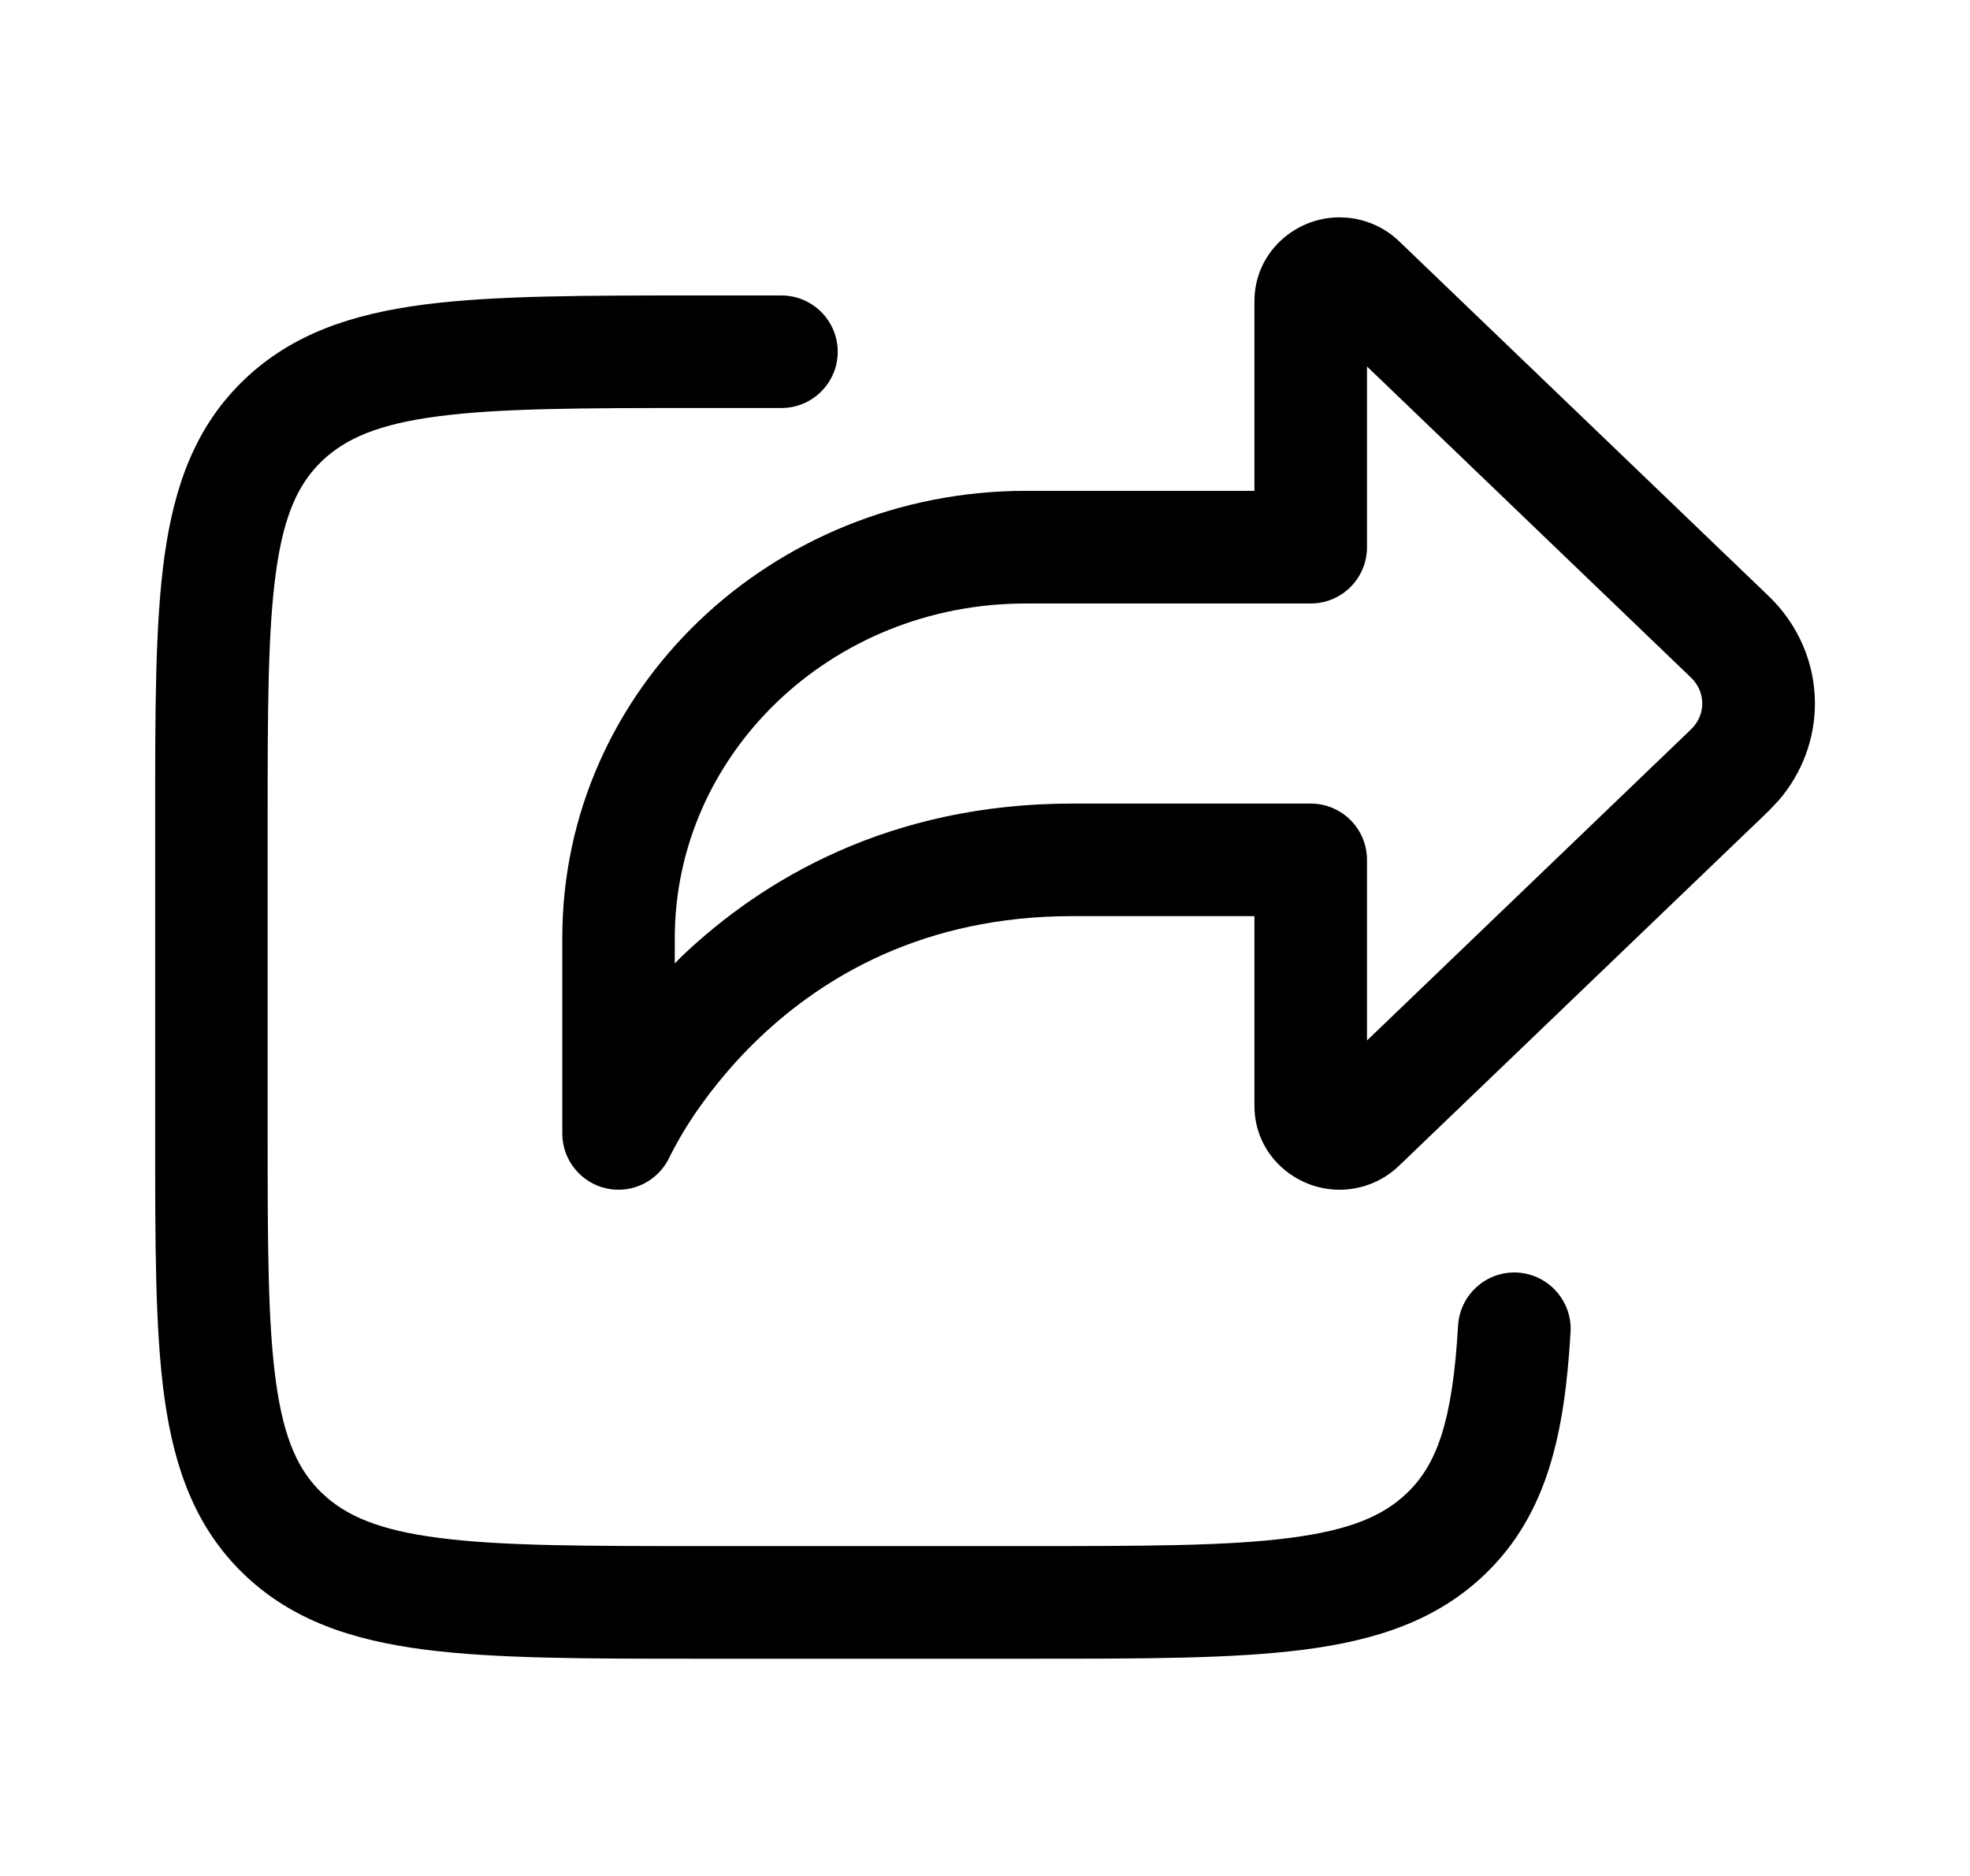 <svg width="21" height="20" viewBox="0 0 21 20" fill="none" xmlns="http://www.w3.org/2000/svg">
<path d="M1.654 12.083V8.75C1.654 7.589 1.652 6.656 1.754 5.924C1.86 5.172 2.085 4.545 2.601 4.05C3.113 3.558 3.757 3.346 4.528 3.246C5.284 3.149 6.25 3.15 7.461 3.15H8.33C8.661 3.15 8.93 3.419 8.93 3.75C8.93 4.081 8.661 4.35 8.33 4.35H7.461C6.218 4.35 5.343 4.351 4.681 4.437C4.034 4.52 3.683 4.675 3.432 4.915C3.185 5.152 3.028 5.48 2.943 6.09C2.855 6.719 2.853 7.554 2.853 8.75V12.083C2.853 13.279 2.855 14.114 2.943 14.743C3.028 15.353 3.185 15.681 3.432 15.918C3.683 16.158 4.034 16.313 4.681 16.396C5.343 16.482 6.218 16.483 7.461 16.483H10.967C12.211 16.483 13.086 16.482 13.748 16.396C14.395 16.313 14.747 16.159 14.998 15.918C15.318 15.611 15.484 15.152 15.543 14.132C15.563 13.801 15.847 13.548 16.177 13.567C16.508 13.587 16.761 13.871 16.742 14.202C16.679 15.277 16.497 16.143 15.829 16.784C15.316 17.276 14.673 17.487 13.902 17.587C13.145 17.685 12.179 17.684 10.967 17.684H7.461C6.25 17.684 5.284 17.684 4.528 17.587C3.757 17.487 3.113 17.276 2.601 16.784C2.086 16.289 1.86 15.662 1.754 14.91C1.652 14.178 1.654 13.244 1.654 12.083Z" fill="currentColor"/>
<path d="M18.146 7.5C18.146 7.4 18.106 7.3 18.024 7.222L14.572 3.907V5.834C14.572 6.165 14.304 6.433 13.973 6.434H10.934C8.845 6.434 7.194 8.053 7.193 10V10.271C7.22 10.245 7.246 10.217 7.273 10.19C8.129 9.378 9.479 8.567 11.43 8.567H13.973C14.304 8.568 14.572 8.836 14.572 9.167V11.093L18.024 7.778C18.106 7.7 18.146 7.6 18.146 7.5ZM19.347 7.5C19.347 7.88 19.209 8.242 18.966 8.527L18.855 8.645L14.912 12.43C14.74 12.595 14.512 12.684 14.279 12.684C13.802 12.684 13.372 12.306 13.372 11.789V9.767H11.43C9.846 9.767 8.779 10.415 8.1 11.06C7.757 11.386 7.513 11.712 7.355 11.954C7.277 12.075 7.222 12.174 7.187 12.24C7.169 12.273 7.156 12.298 7.148 12.313C7.145 12.321 7.143 12.327 7.142 12.329L7.141 12.328C7.025 12.586 6.746 12.73 6.469 12.671C6.192 12.612 5.994 12.367 5.994 12.084V10C5.994 7.345 8.229 5.234 10.934 5.233H13.372V3.212C13.372 2.695 13.802 2.317 14.279 2.317L14.366 2.321C14.568 2.341 14.762 2.426 14.912 2.57L18.855 6.356C19.167 6.656 19.347 7.066 19.347 7.5Z" fill="currentColor"/>
</svg>
